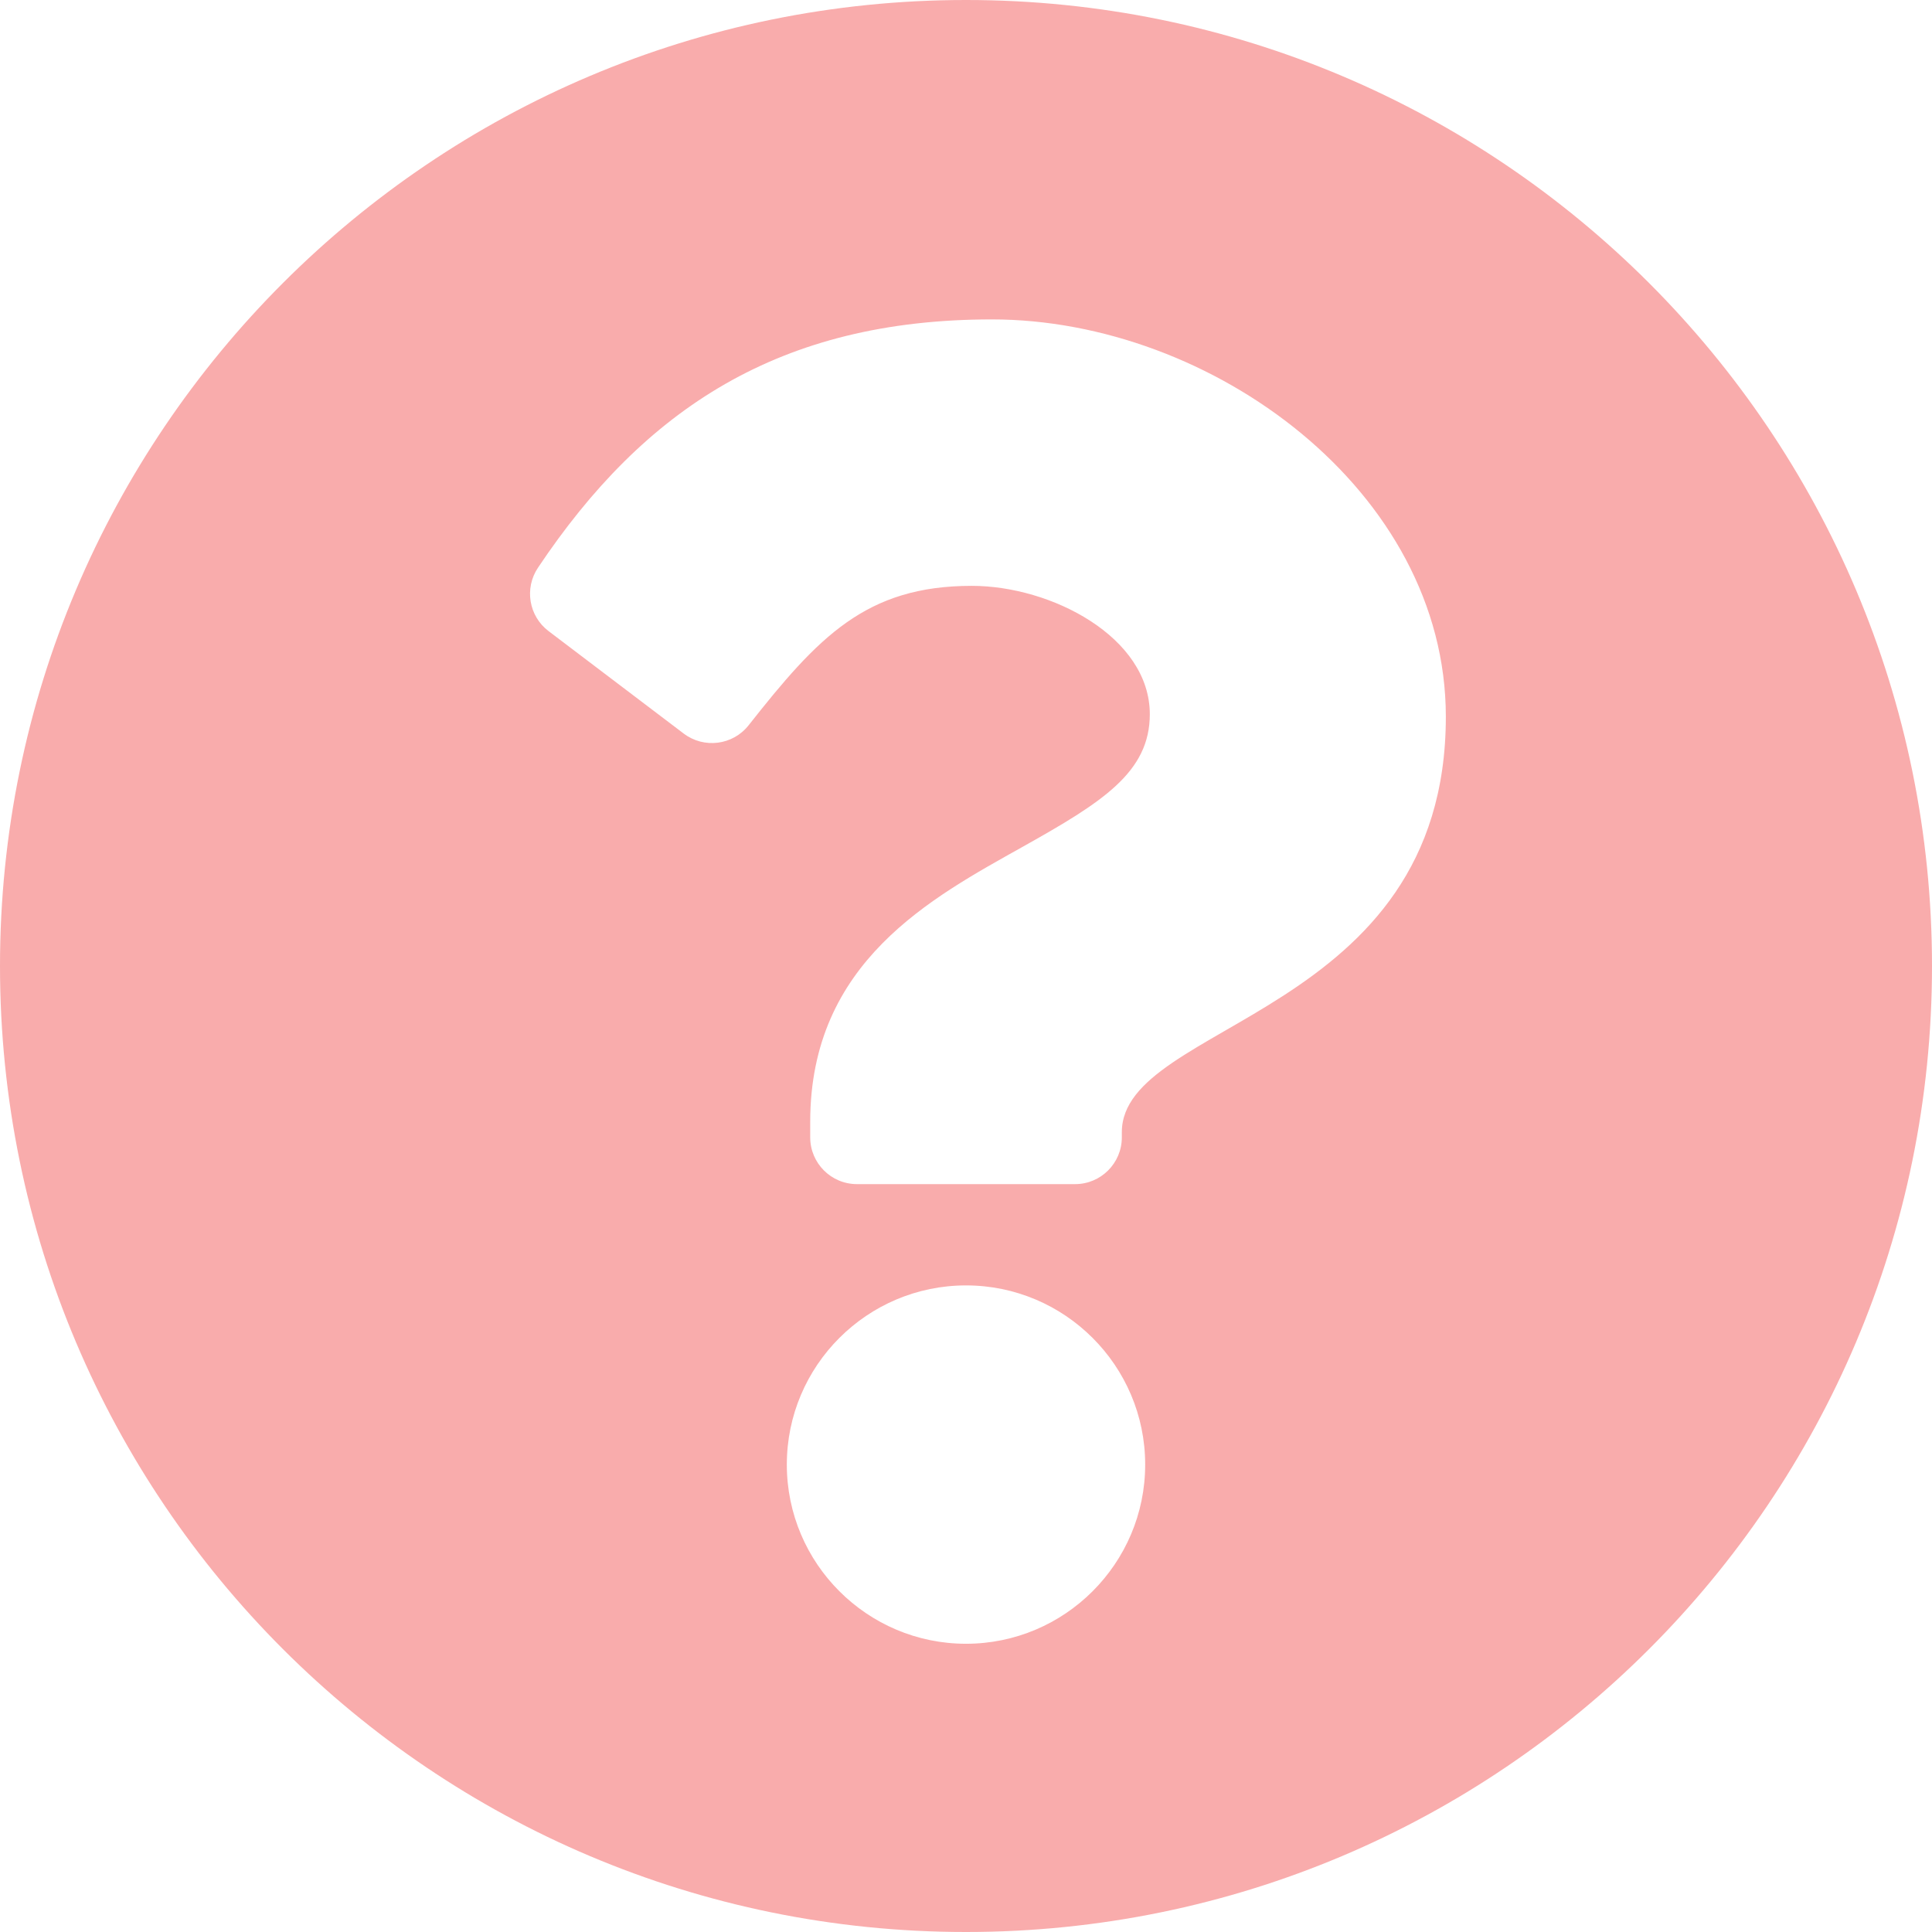 <?xml version="1.0" encoding="utf-8"?>
<!-- Generator: Adobe Illustrator 16.0.3, SVG Export Plug-In . SVG Version: 6.00 Build 0)  -->
<!DOCTYPE svg PUBLIC "-//W3C//DTD SVG 1.1//EN" "http://www.w3.org/Graphics/SVG/1.1/DTD/svg11.dtd">
<svg version="1.1" id="レイヤー_1" xmlns="http://www.w3.org/2000/svg" xmlns:xlink="http://www.w3.org/1999/xlink" x="0px"
	 y="0px" width="120px" height="120px" viewBox="580 580 120 120" enable-background="new 580 580 120 120" xml:space="preserve">
<path fill="#F9ACAC" d="M700,640c0,33.145-26.865,60-60,60s-60-26.855-60-60c0-33.125,26.865-60,60-60S700,606.875,700,640z
	 M641.611,599.839c-13.185,0-21.594,5.554-28.198,15.425c-0.855,1.279-0.569,3.003,0.657,3.933l8.395,6.365
	c1.259,0.955,3.054,0.728,4.032-0.513c4.322-5.482,7.286-8.661,13.864-8.661c4.943,0,11.056,3.181,11.056,7.974
	c0,3.624-2.991,5.484-7.871,8.22c-5.691,3.19-13.222,7.161-13.222,17.095v0.967c0,1.604,1.3,2.904,2.903,2.904h13.549
	c1.604,0,2.903-1.301,2.903-2.904v-0.322c0-6.886,20.125-7.172,20.125-25.806C669.803,610.483,655.247,599.839,641.611,599.839z
	 M640,659.839c-6.137,0-11.129,4.992-11.129,11.129c0,6.136,4.992,11.129,11.129,11.129s11.129-4.993,11.129-11.129
	C651.129,664.831,646.137,659.839,640,659.839z"/>
</svg>
